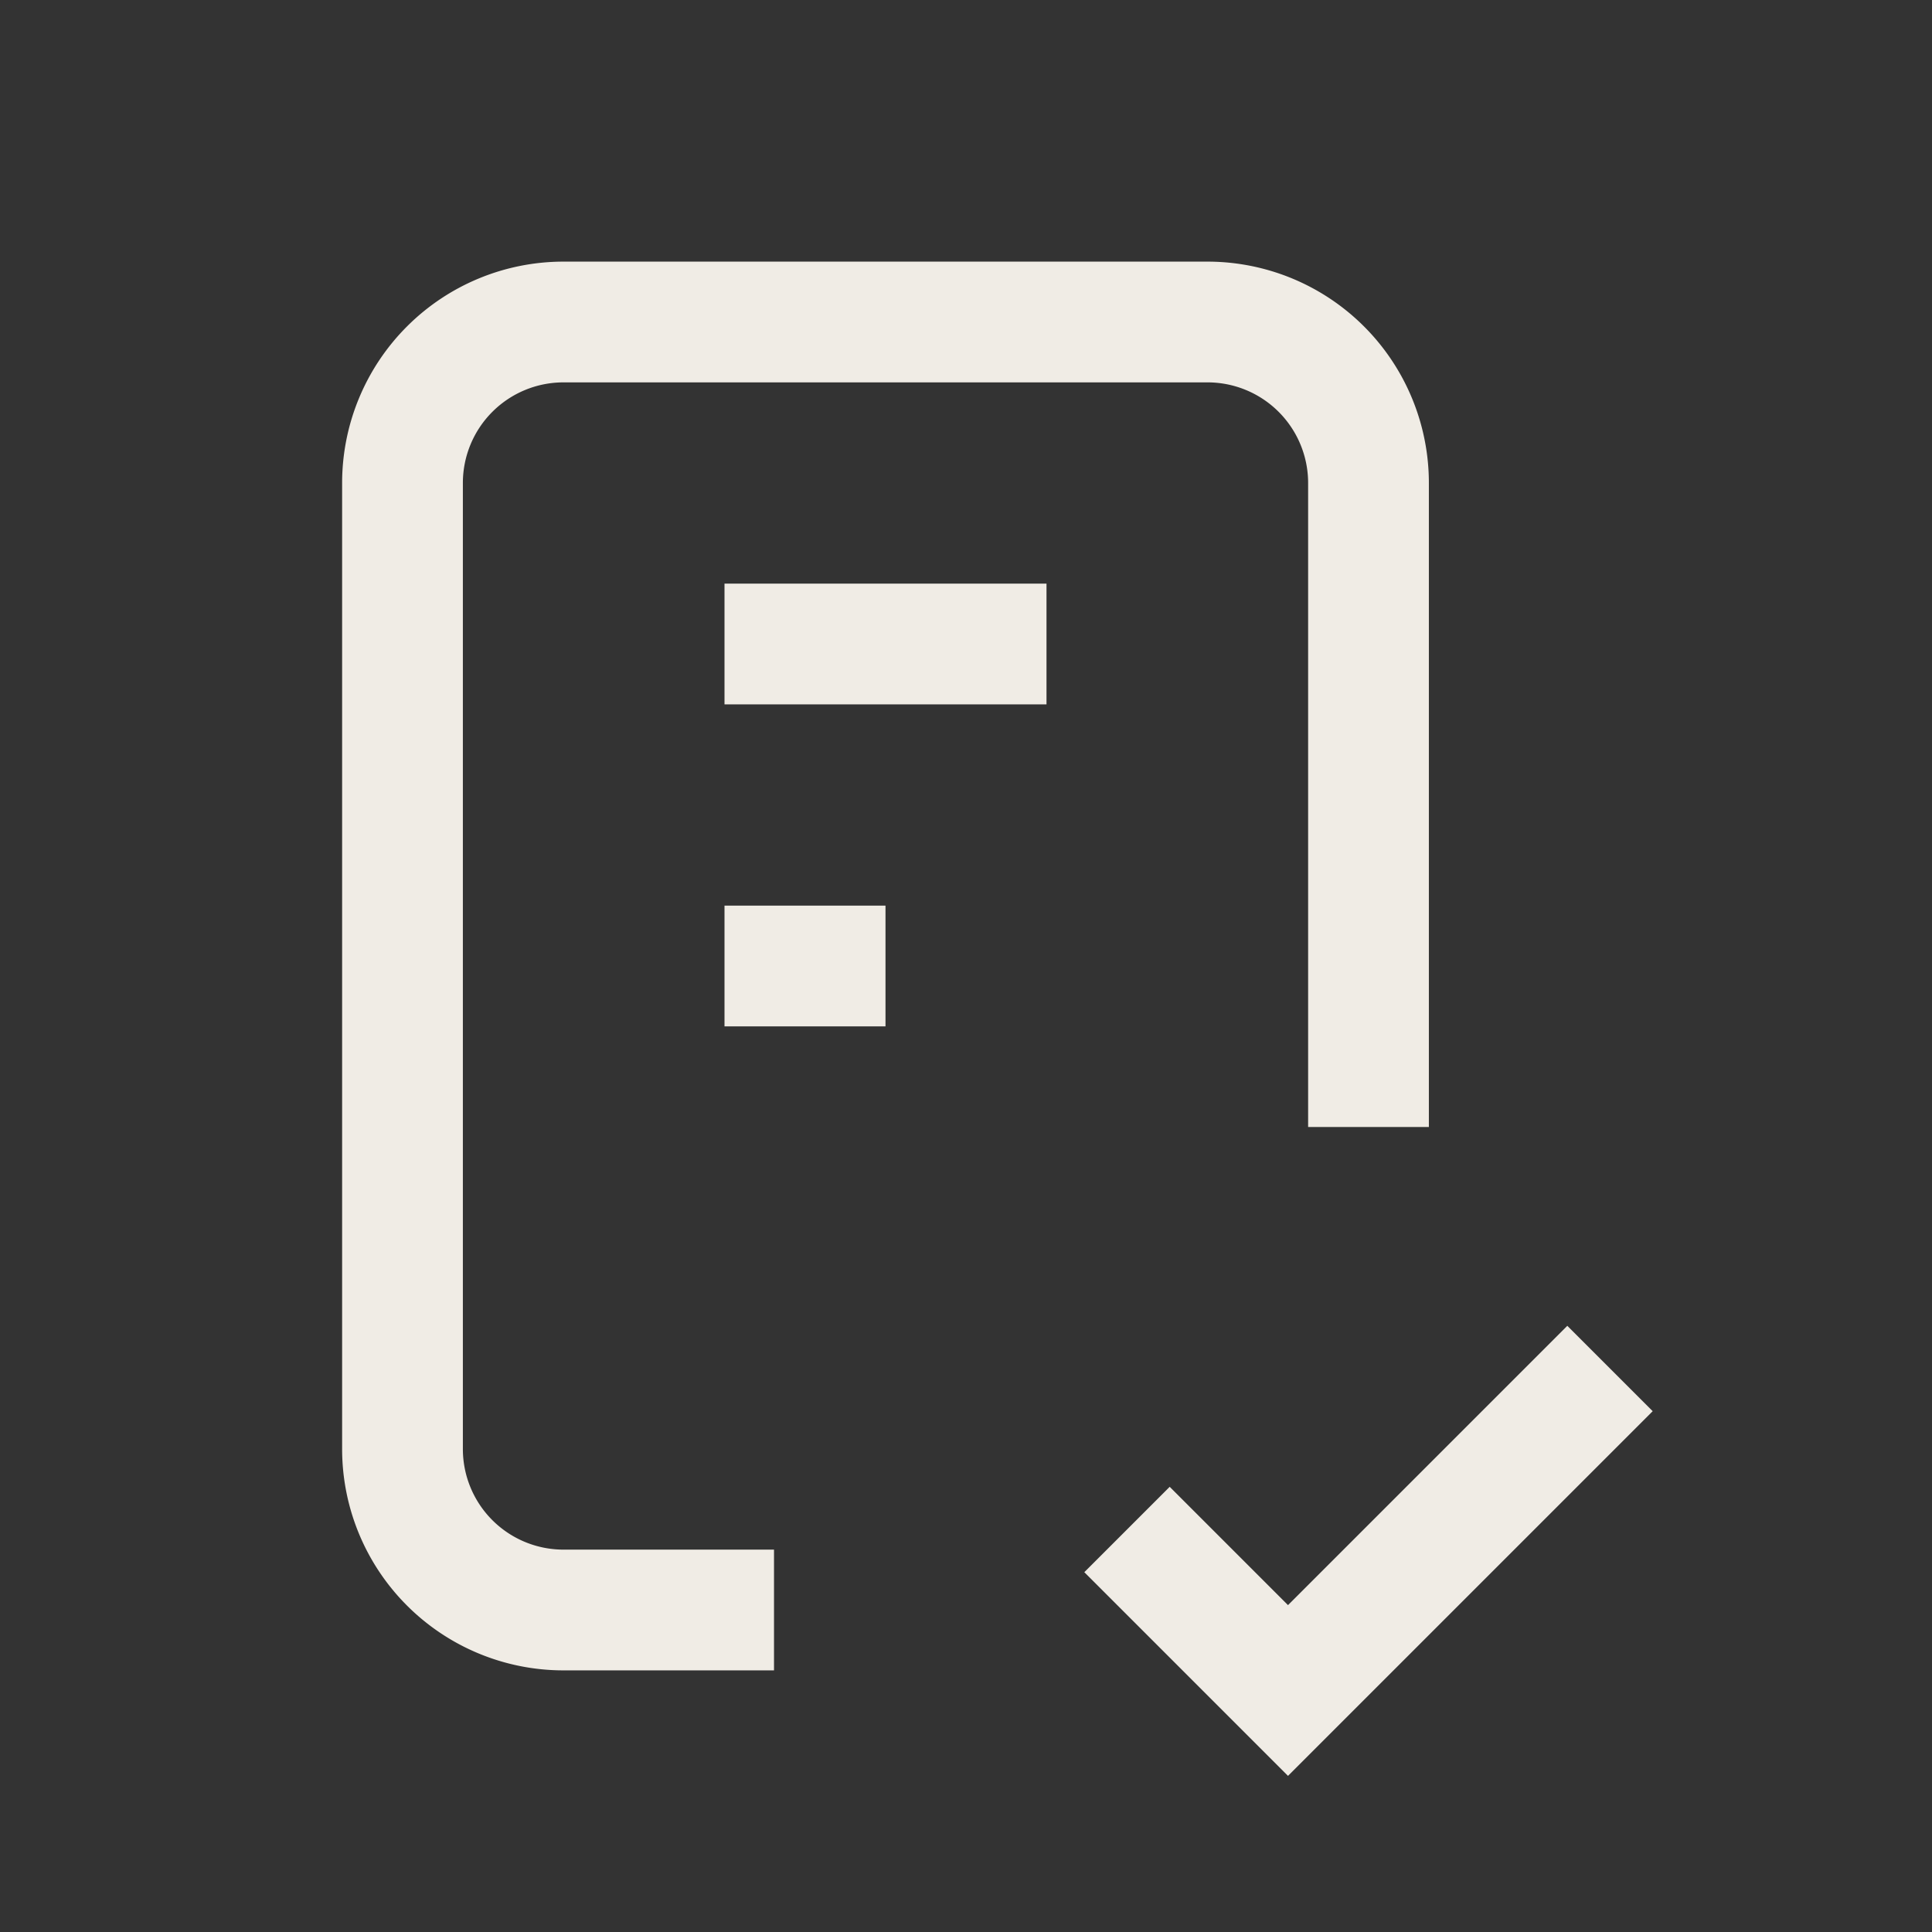 <svg xmlns="http://www.w3.org/2000/svg" width="90" height="90" viewBox="0 0 24 24" fill="none" stroke="#F0ECE5" stroke-width="1.5" class="icon icon-tabler icons-tabler-outline icon-tabler-checklist">
  <rect x="0" y="0" width="24" height="24" fill="#333333" stroke="none"/>
  <path stroke="none" d="M0 0h24v24H0z" fill="none"/>
  <path d="M9.615 20h-2.615a2 2 0 0 1 -2 -2v-12a2 2 0 0 1 2 -2h8a2 2 0 0 1 2 2v8" />
  <path d="M14 19l2 2l4 -4" />
  <path d="M9 8h4" />
  <path d="M9 12h2" />
</svg>
